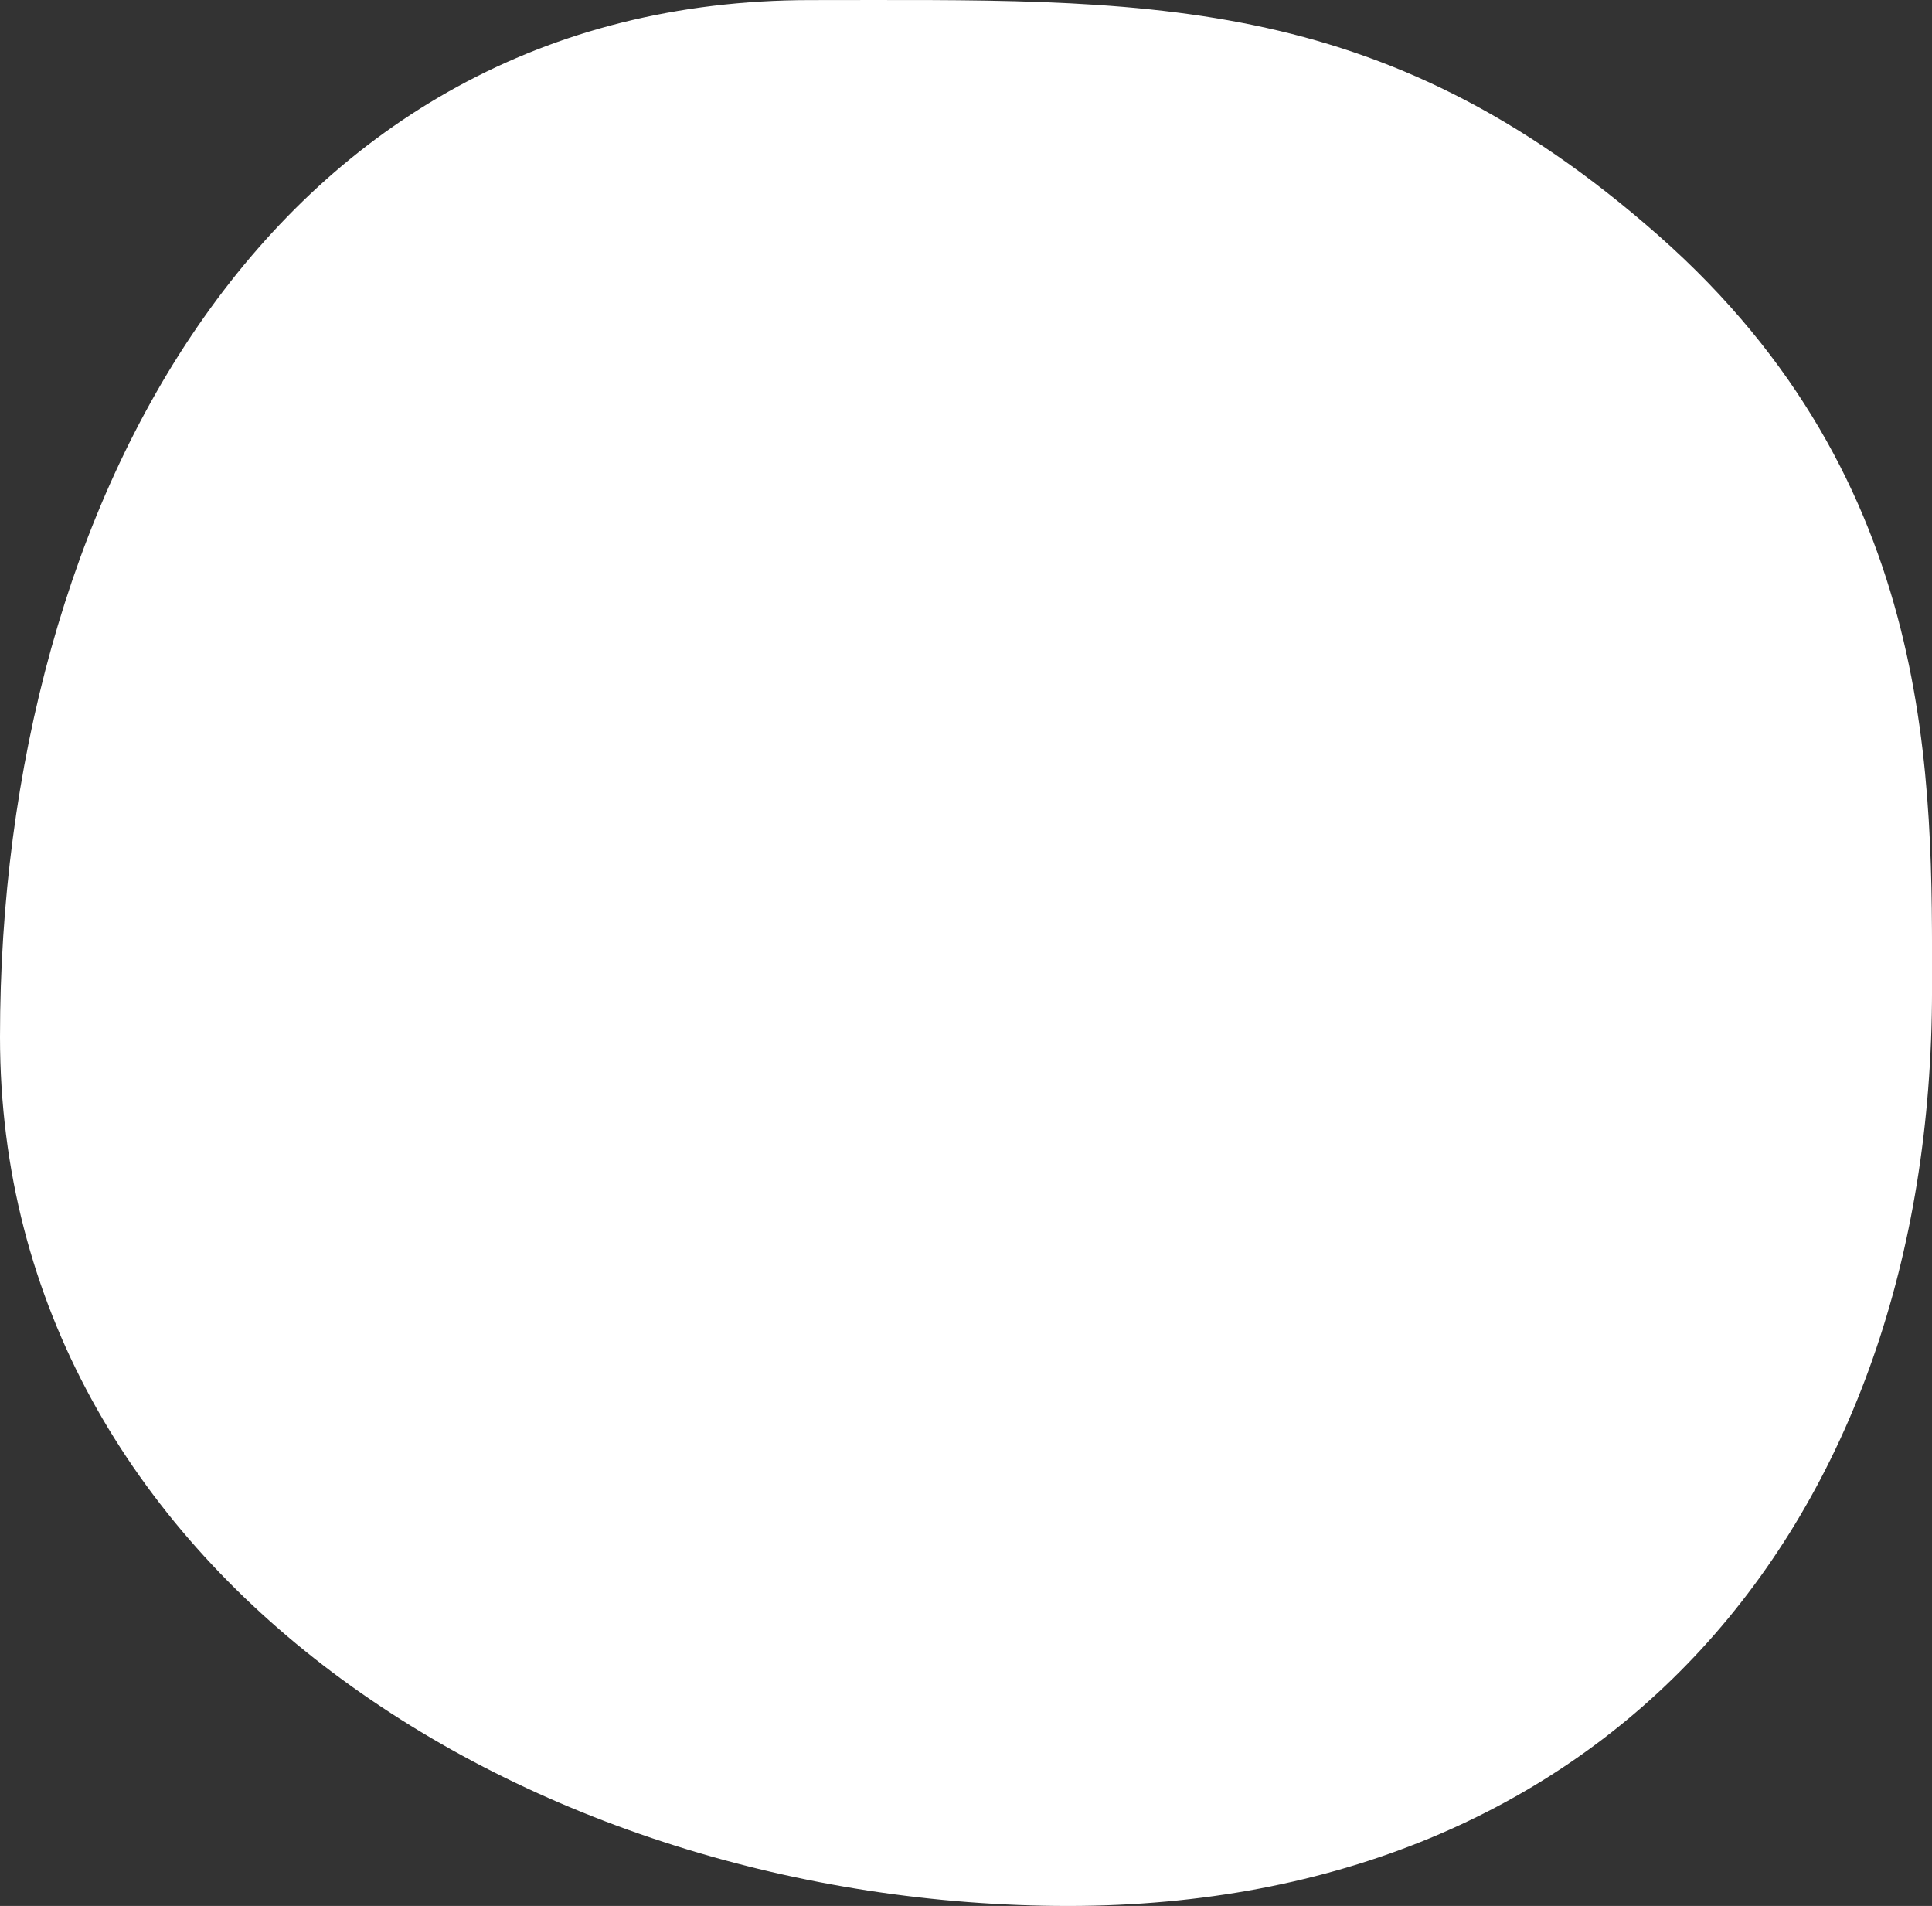<svg xmlns="http://www.w3.org/2000/svg" width="243.582" height="240.265" viewBox="0 0 243.582 240.265">
  <rect x="0" y="0" width="243.582" height="240.265" fill="#333333" stroke="none"/>
  <path id="Tracé_6" data-name="Tracé 6" d="M90,4.746c41.675,0,71.589-1.485,106.938,29.7S231.4,103.527,231.4,129.507C231.4,197.161,190.155,245,122.5,245S-12.185,203.1-12.185,135.448,22.345,4.746,90,4.746Z" transform="translate(12.185 -4.735)" fill="#fff"/>
</svg>
